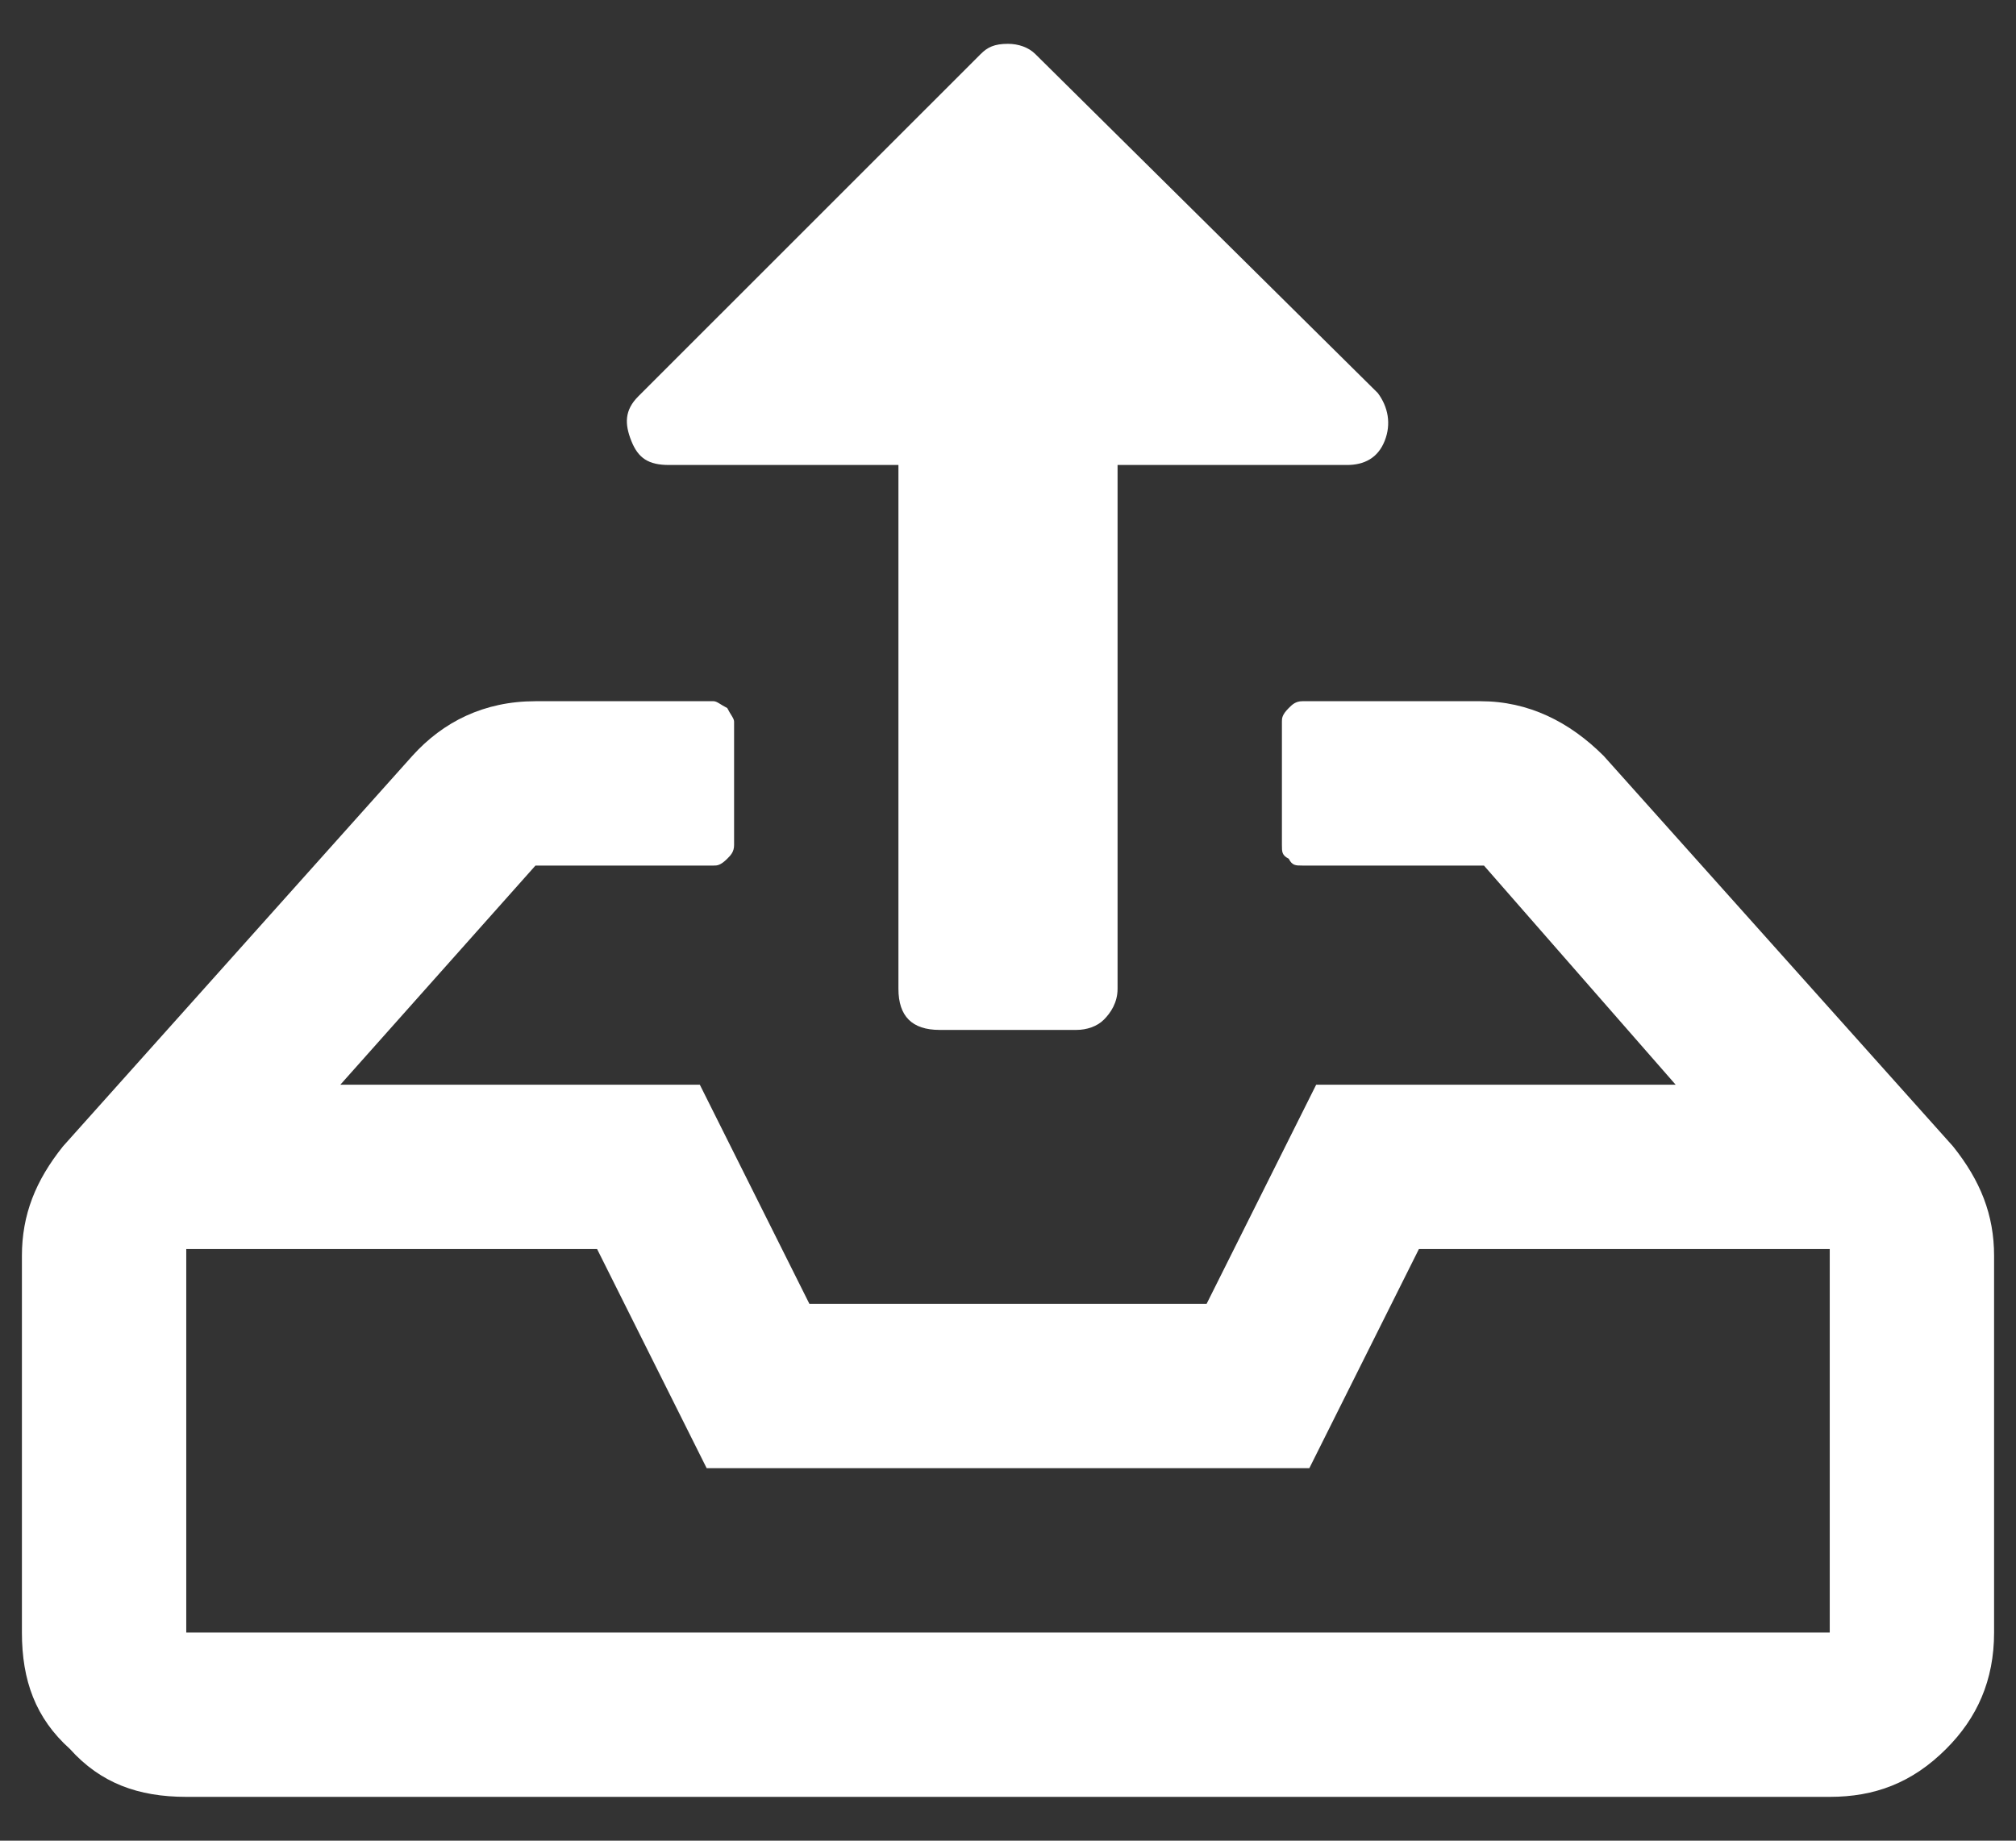 <svg width="23" height="21" viewBox="0 0 23 21" fill="none" xmlns="http://www.w3.org/2000/svg">
<rect x="0" y="0" width="23" height="21" fill="#333333" stroke="none"/>
<path d="M7.32 4.484L7.281 4.523C7.125 4.68 7.125 4.836 7.203 5.031C7.281 5.227 7.398 5.305 7.633 5.305H10.25V11.281C10.25 11.438 10.289 11.555 10.367 11.633C10.445 11.711 10.562 11.75 10.719 11.75H12.281C12.398 11.75 12.516 11.711 12.594 11.633C12.672 11.555 12.75 11.438 12.75 11.281V5.305H15.367C15.562 5.305 15.719 5.227 15.797 5.031C15.875 4.836 15.836 4.641 15.719 4.484L11.812 0.617C11.734 0.539 11.617 0.5 11.5 0.5C11.344 0.5 11.266 0.539 11.188 0.617L7.32 4.484ZM22.75 14.328C22.75 13.859 22.594 13.469 22.281 13.078L18.297 8.625C17.906 8.234 17.438 8 16.891 8H14.859C14.781 8 14.742 8.039 14.703 8.078C14.625 8.156 14.625 8.195 14.625 8.234V9.641C14.625 9.719 14.625 9.758 14.703 9.797C14.742 9.875 14.781 9.875 14.859 9.875H16.93L19.117 12.375H15.016L13.766 14.875H9.234L7.984 12.375H3.883L6.109 9.875H8.141C8.18 9.875 8.219 9.875 8.297 9.797C8.336 9.758 8.375 9.719 8.375 9.641V8.234C8.375 8.195 8.336 8.156 8.297 8.078C8.219 8.039 8.18 8 8.141 8H6.109C5.523 8 5.055 8.234 4.703 8.625L0.719 13.078C0.406 13.469 0.25 13.859 0.25 14.328V18.625C0.25 19.172 0.406 19.602 0.797 19.953C1.148 20.344 1.578 20.5 2.125 20.5H20.875C21.383 20.5 21.812 20.344 22.203 19.953C22.555 19.602 22.75 19.172 22.75 18.625V14.328ZM20.875 14.25V18.625H2.125V14.25H6.812L8.062 16.75H14.938L16.188 14.25H20.875Z" fill="white"/>
</svg>
